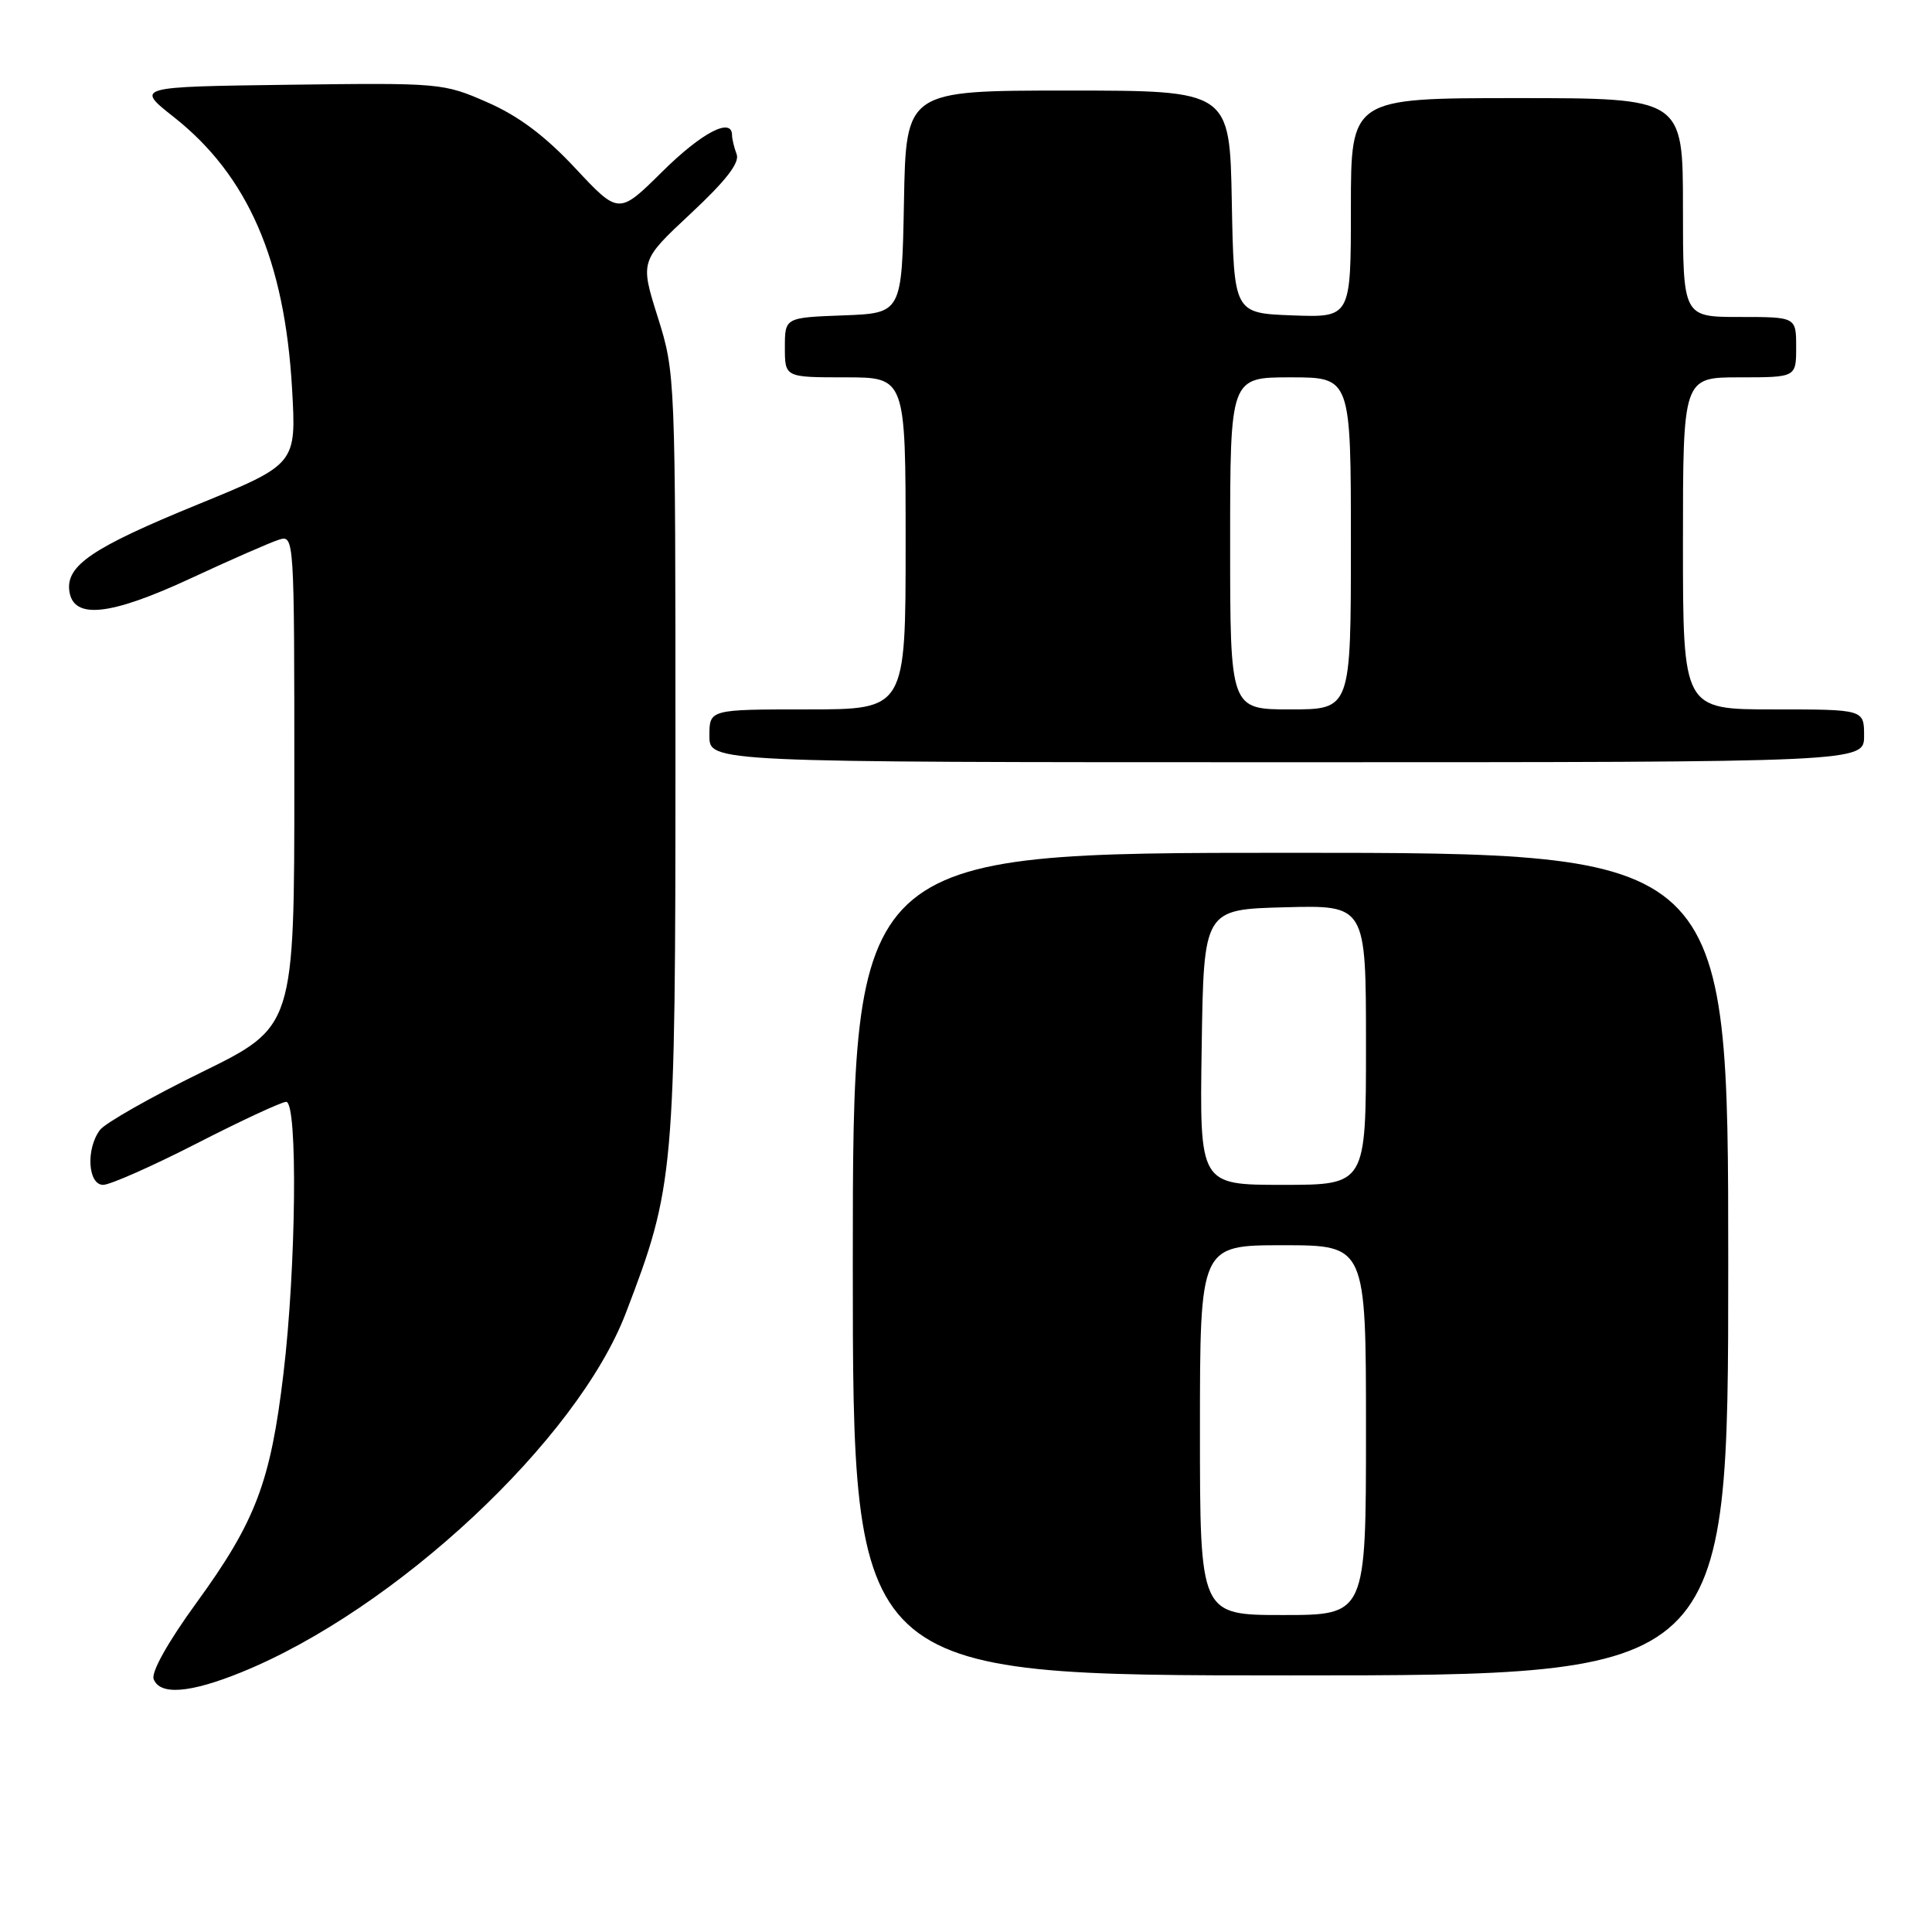<?xml version="1.0" encoding="UTF-8" standalone="no"?>
<!DOCTYPE svg PUBLIC "-//W3C//DTD SVG 1.1//EN" "http://www.w3.org/Graphics/SVG/1.1/DTD/svg11.dtd" >
<svg xmlns="http://www.w3.org/2000/svg" xmlns:xlink="http://www.w3.org/1999/xlink" version="1.1" viewBox="0 0 256 256">
 <g >
 <path fill="currentColor"
d=" M 31.99 221.58 C 52.42 213.28 76.49 190.80 82.92 174.00 C 89.36 157.19 89.50 155.57 89.50 100.00 C 89.50 49.81 89.49 49.45 87.16 42.03 C 84.81 34.57 84.81 34.57 91.52 28.30 C 96.19 23.95 98.04 21.55 97.61 20.44 C 97.28 19.56 97.00 18.42 97.00 17.92 C 97.00 15.47 92.99 17.56 87.77 22.73 C 81.99 28.45 81.99 28.45 76.24 22.30 C 72.22 18.00 68.72 15.37 64.58 13.56 C 58.76 11.00 58.32 10.97 38.30 11.23 C 17.95 11.50 17.95 11.50 23.02 15.50 C 32.84 23.25 37.72 34.44 38.70 51.50 C 39.27 61.50 39.27 61.50 26.24 66.83 C 12.22 72.56 8.71 74.94 9.19 78.34 C 9.73 82.11 14.57 81.60 25.26 76.64 C 30.55 74.18 35.80 71.88 36.94 71.52 C 38.99 70.87 39.00 70.98 39.00 103.46 C 39.00 136.05 39.00 136.05 26.75 142.06 C 20.01 145.36 13.94 148.81 13.25 149.72 C 11.36 152.22 11.64 157.00 13.67 157.00 C 14.58 157.00 20.17 154.53 26.09 151.50 C 32.00 148.47 37.33 146.00 37.92 146.00 C 39.47 146.00 39.25 167.88 37.56 182.00 C 35.85 196.39 33.88 201.58 26.03 212.38 C 22.26 217.57 20.01 221.58 20.36 222.49 C 21.19 224.66 25.17 224.35 31.99 221.58 Z  M 229.00 167.50 C 229.00 113.00 229.00 113.00 171.00 113.00 C 113.00 113.00 113.00 113.00 113.00 167.50 C 113.00 222.00 113.00 222.00 171.00 222.00 C 229.00 222.00 229.00 222.00 229.00 167.50 Z  M 247.00 97.50 C 247.00 94.00 247.00 94.00 235.00 94.00 C 223.00 94.00 223.00 94.00 223.00 72.00 C 223.00 50.00 223.00 50.00 230.50 50.00 C 238.00 50.00 238.00 50.00 238.00 46.00 C 238.00 42.00 238.00 42.00 230.50 42.00 C 223.00 42.00 223.00 42.00 223.00 27.50 C 223.00 13.00 223.00 13.00 201.00 13.00 C 179.00 13.00 179.00 13.00 179.00 27.54 C 179.00 42.08 179.00 42.08 171.25 41.79 C 163.50 41.50 163.50 41.50 163.22 26.75 C 162.95 12.00 162.95 12.00 141.50 12.00 C 120.05 12.00 120.05 12.00 119.78 26.75 C 119.50 41.50 119.50 41.50 111.75 41.79 C 104.00 42.08 104.00 42.08 104.00 46.04 C 104.00 50.00 104.00 50.00 112.00 50.00 C 120.00 50.00 120.00 50.00 120.00 72.00 C 120.00 94.00 120.00 94.00 107.00 94.00 C 94.00 94.00 94.00 94.00 94.00 97.50 C 94.00 101.00 94.00 101.00 170.50 101.00 C 247.00 101.00 247.00 101.00 247.00 97.50 Z  M 159.00 189.50 C 159.00 165.00 159.00 165.00 170.00 165.00 C 181.00 165.00 181.00 165.00 181.00 189.50 C 181.00 214.00 181.00 214.00 170.00 214.00 C 159.00 214.00 159.00 214.00 159.00 189.50 Z  M 159.23 138.75 C 159.50 120.50 159.50 120.50 170.25 120.22 C 181.00 119.93 181.00 119.93 181.00 138.47 C 181.00 157.00 181.00 157.00 169.98 157.00 C 158.95 157.00 158.95 157.00 159.23 138.75 Z  M 163.00 72.00 C 163.00 50.00 163.00 50.00 171.00 50.00 C 179.00 50.00 179.00 50.00 179.00 72.00 C 179.00 94.00 179.00 94.00 171.00 94.00 C 163.00 94.00 163.00 94.00 163.00 72.00 Z "/>
</g>
</svg>